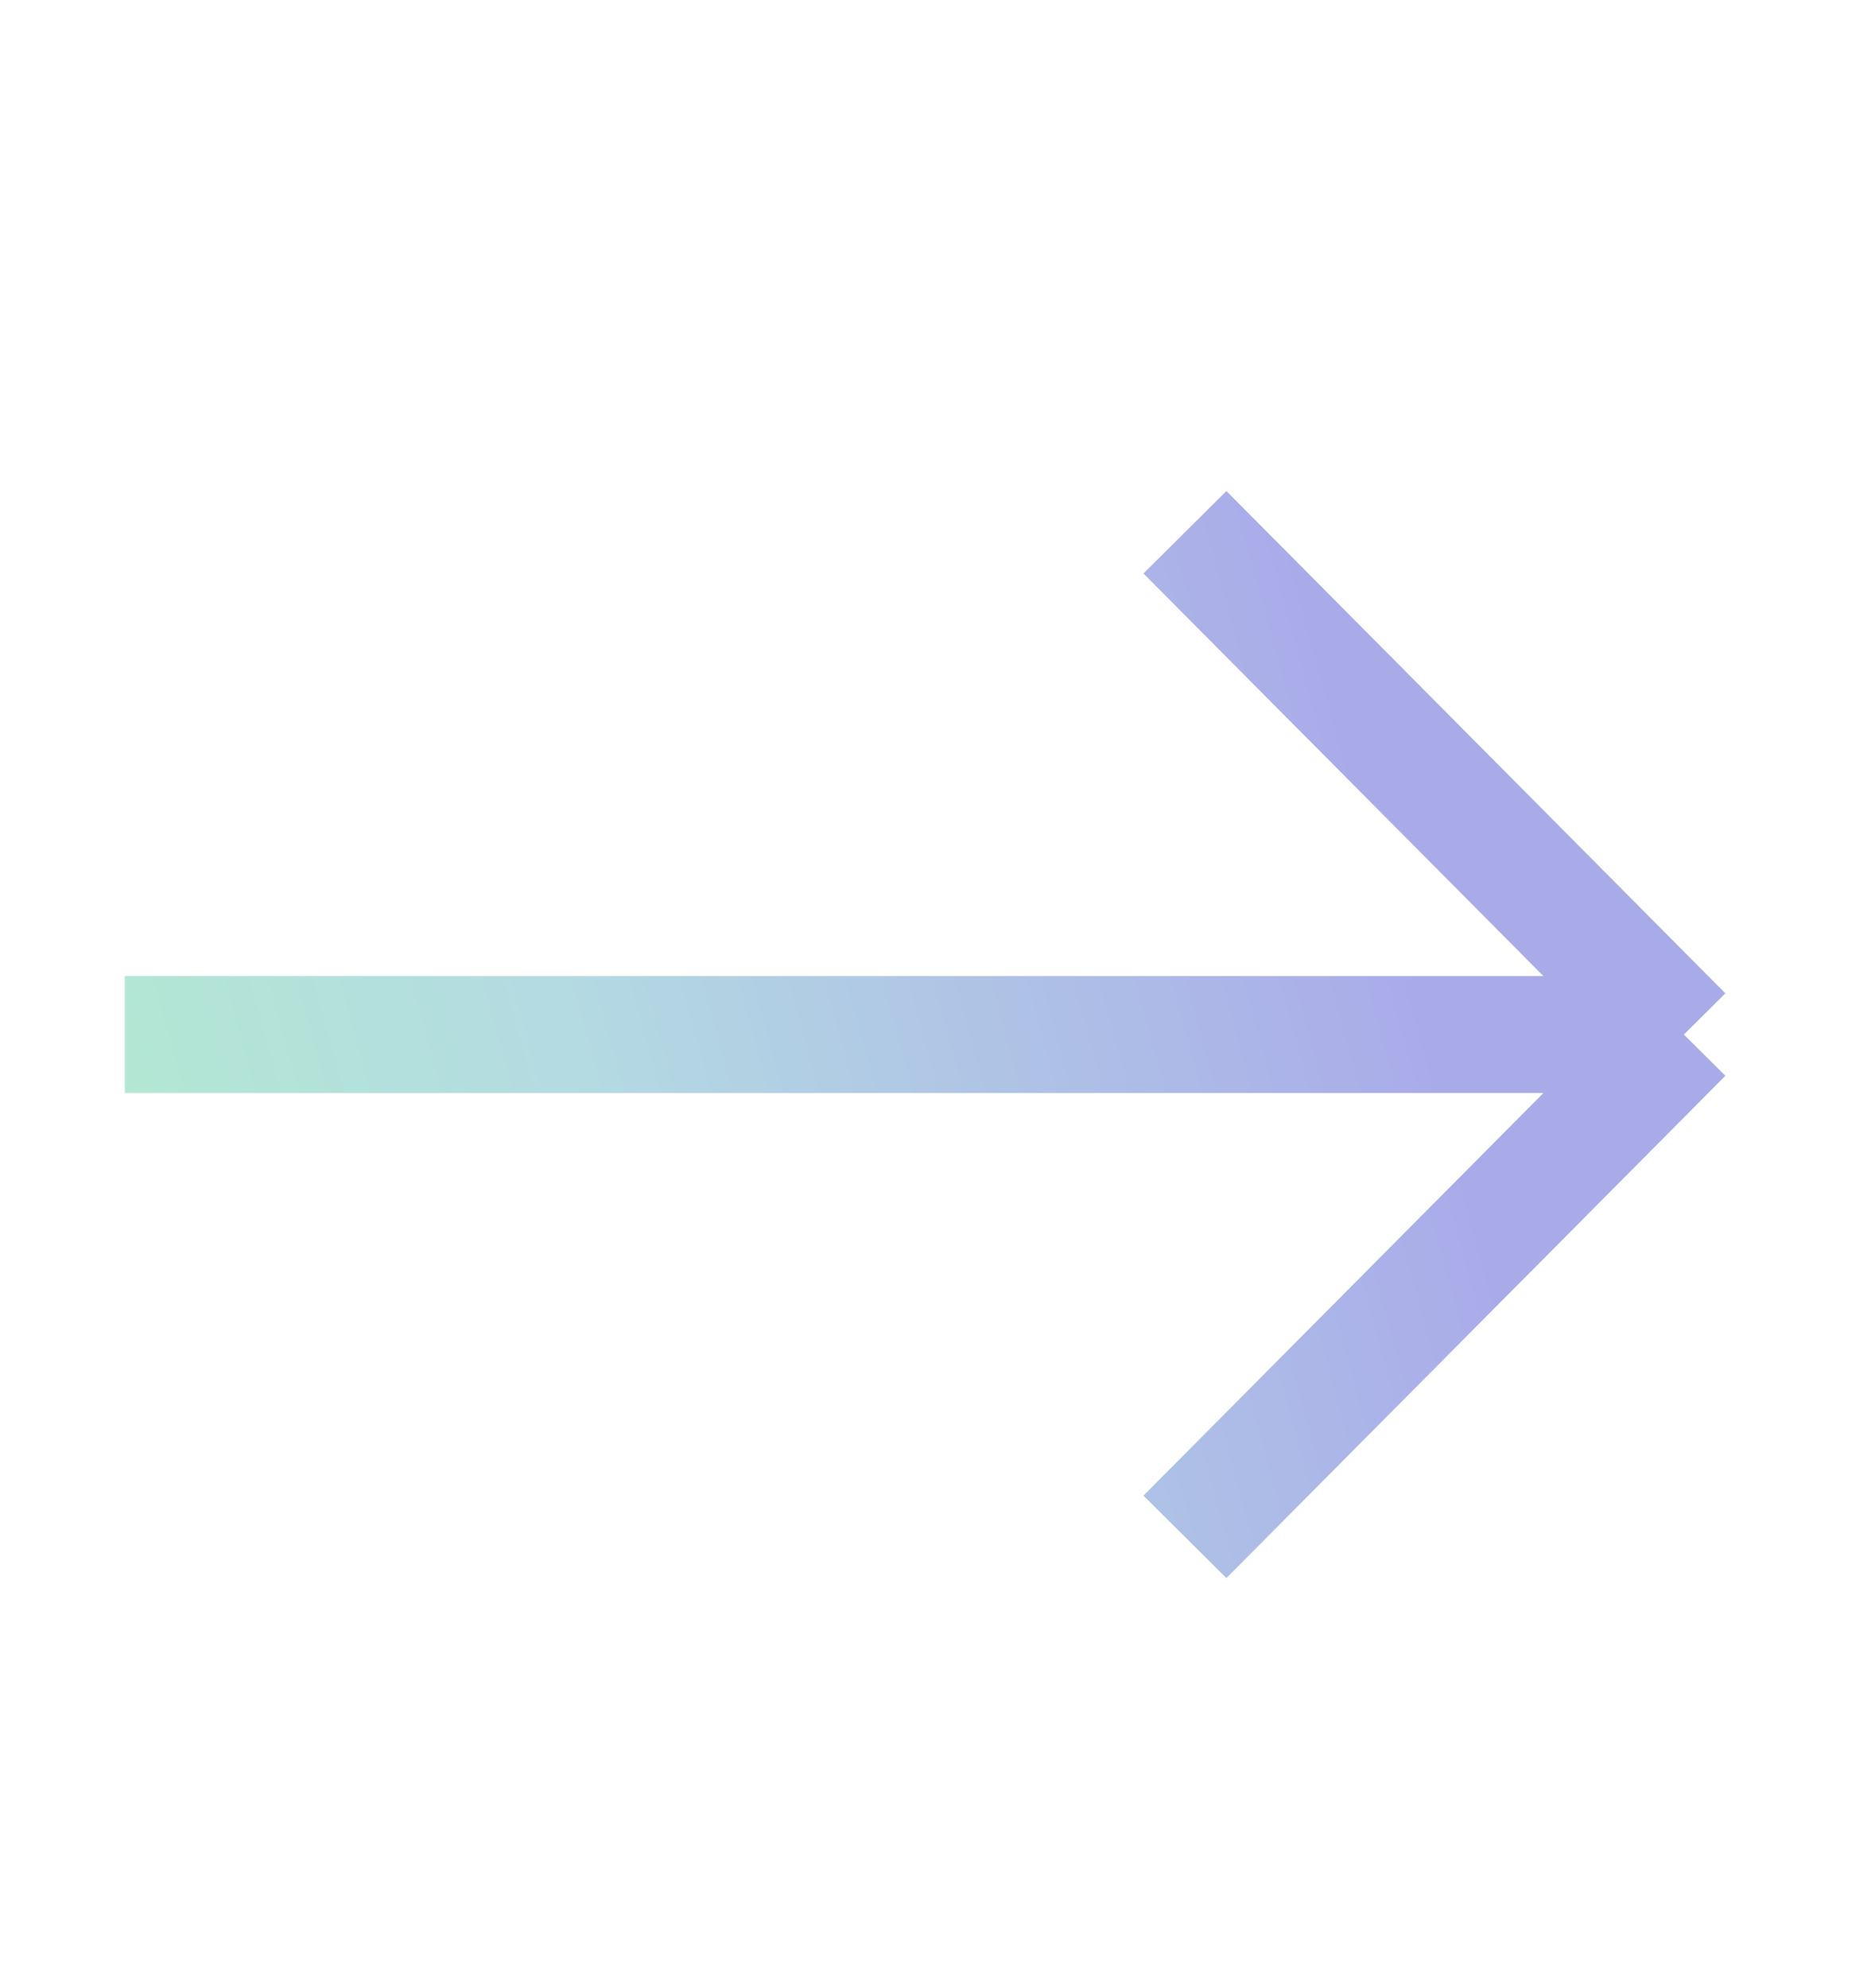 <svg width="16" height="17" viewBox="0 0 16 17" fill="none" xmlns="http://www.w3.org/2000/svg">
<g opacity="0.4">
<path d="M14.4 8.846L10.133 4.551M14.4 8.846L10.133 13.141M14.4 8.846L1.067 8.846" stroke="url(#paint0_linear)"/>
</g>
<defs>
<linearGradient id="paint0_linear" x1="14.97" y1="5.604" x2="-0.643" y2="9.895" gradientUnits="userSpaceOnUse">
<stop offset="0.214" stop-color="#292CC8"/>
<stop offset="0.651" stop-color="#43A3B7"/>
<stop offset="1" stop-color="#40D381"/>
</linearGradient>
</defs>
</svg>
